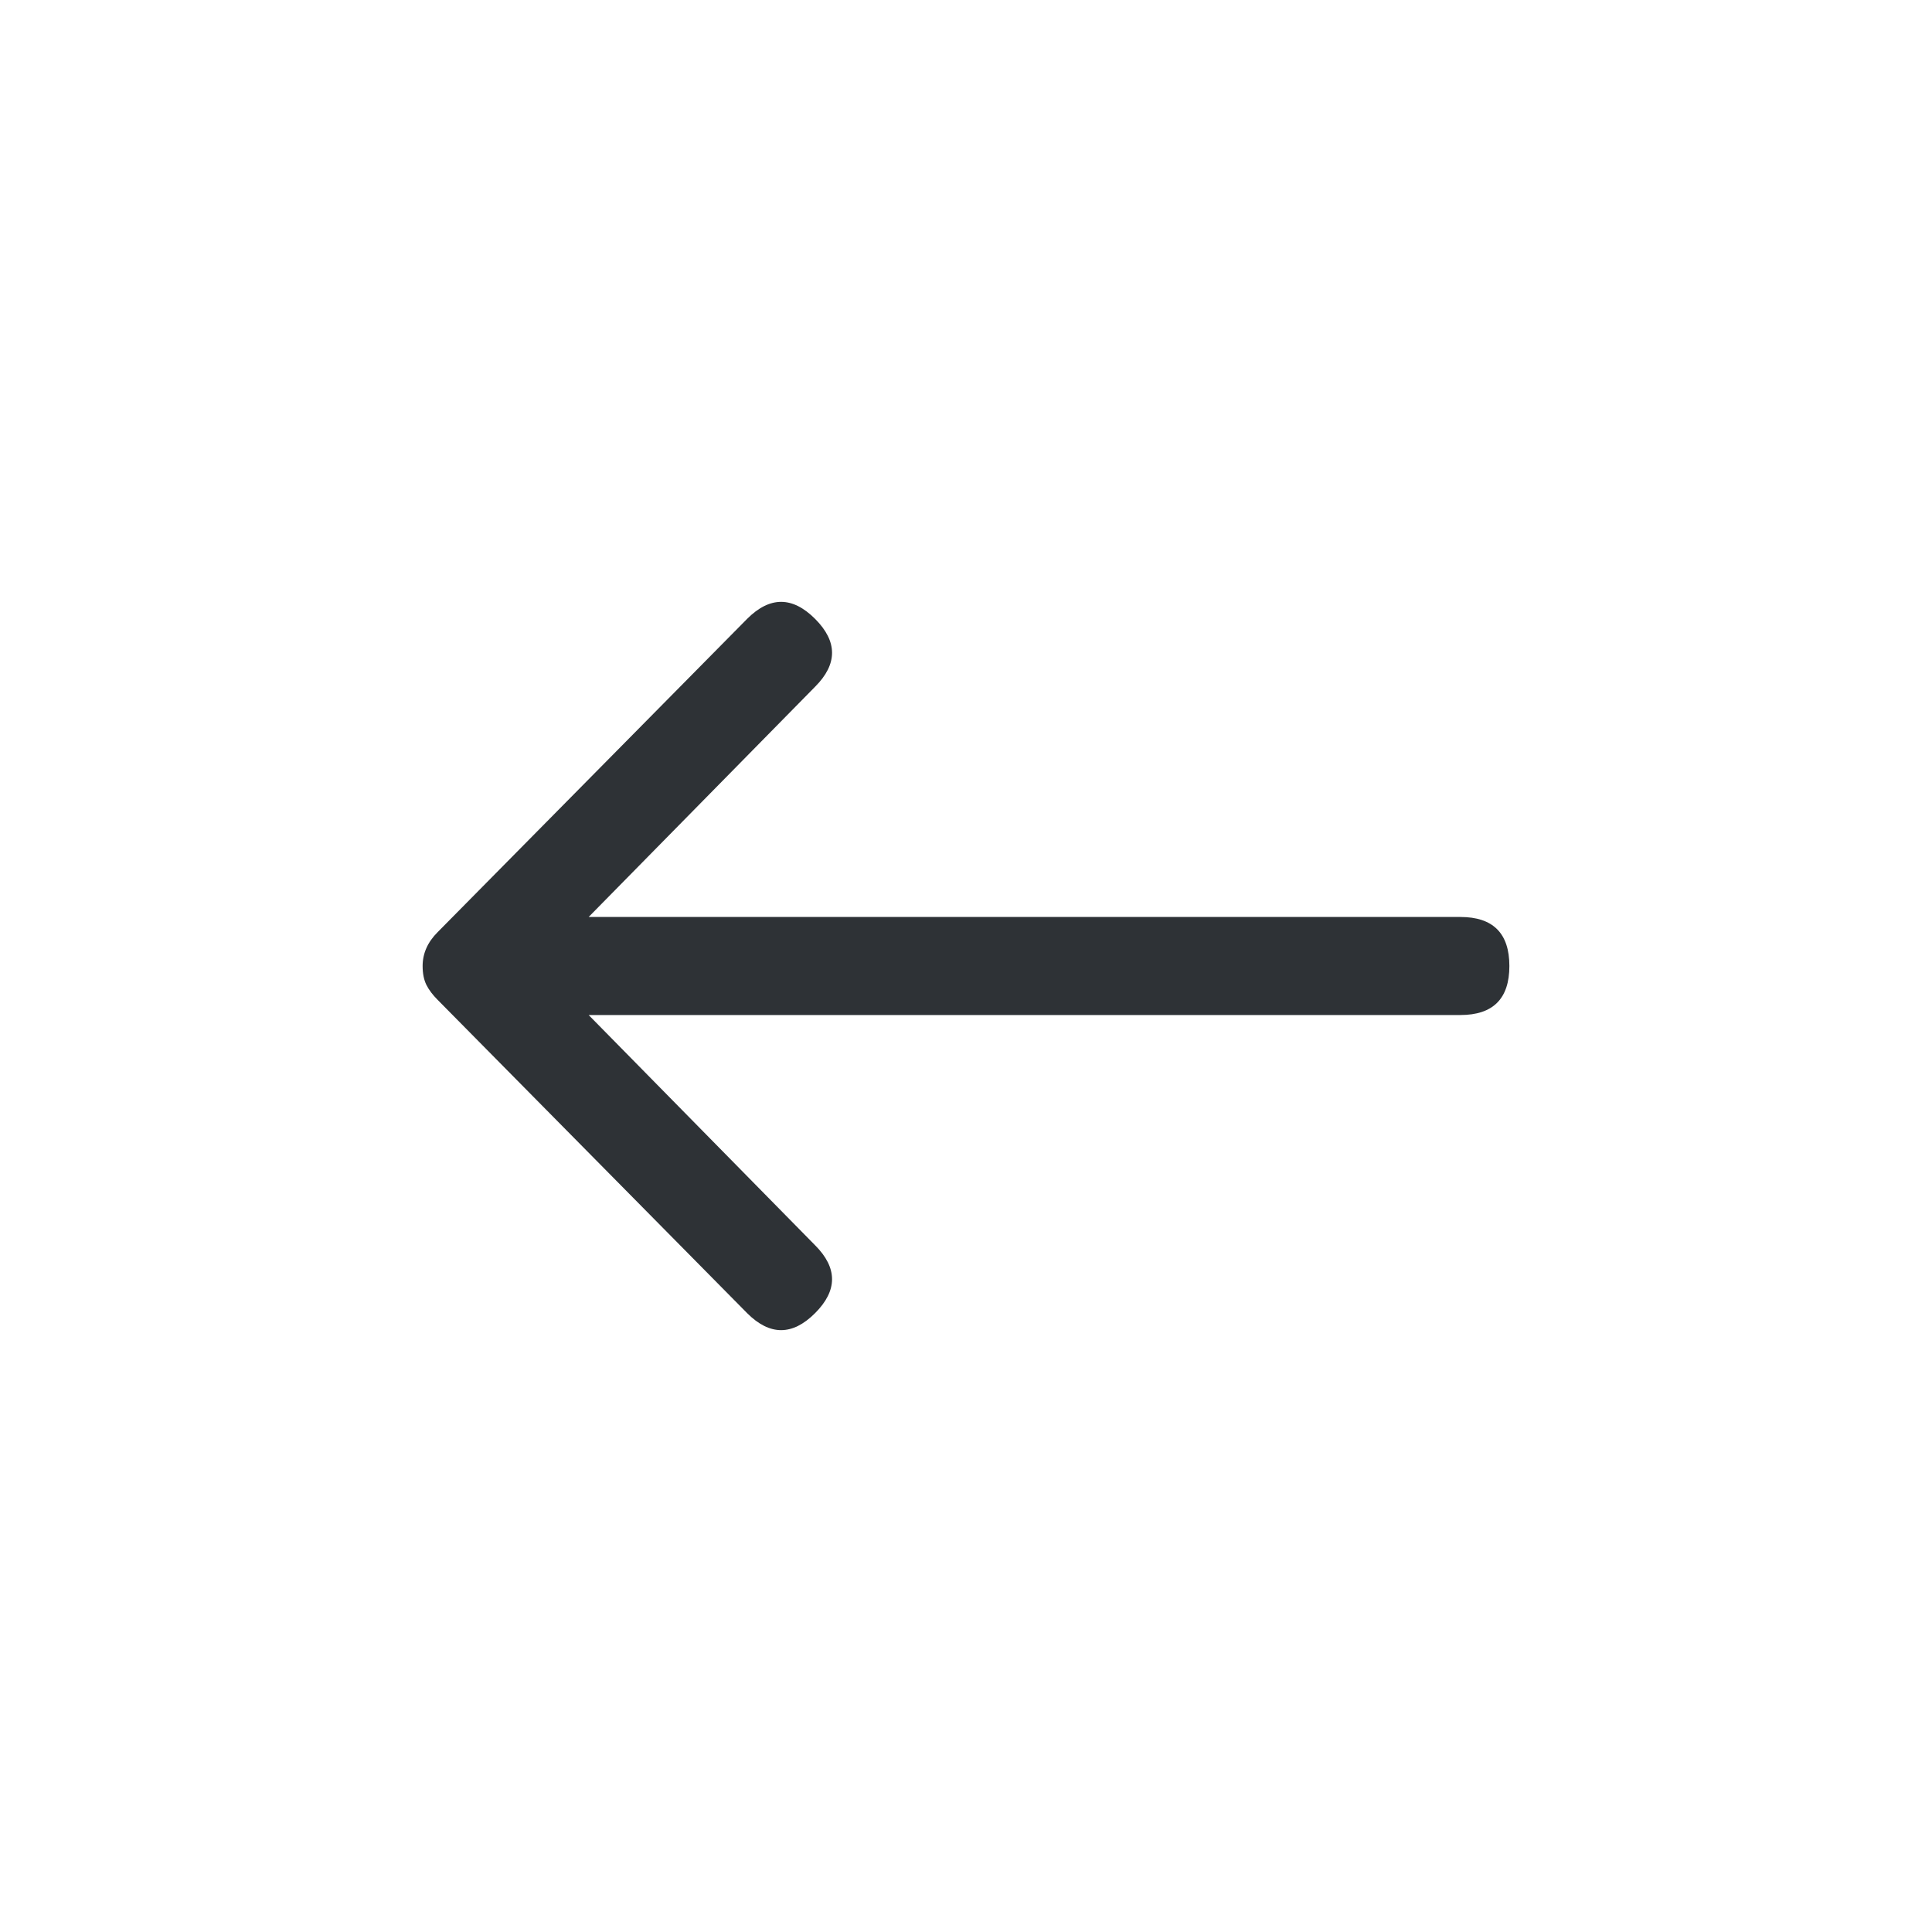 <?xml version="1.0" encoding="UTF-8"?>
<svg width="32px" height="32px" viewBox="0 0 32 32" version="1.1" xmlns="http://www.w3.org/2000/svg" xmlns:xlink="http://www.w3.org/1999/xlink">
    <!-- Generator: Sketch 63.1 (92452) - https://sketch.com -->
    <title>Icons/ion-ios-arrow-round-back</title>
    <desc>Created with Sketch.</desc>
    <g id="Icons/ion-ios-arrow-round-back" stroke="none" stroke-width="1" fill="none" fill-rule="evenodd" fill-opacity="0.9">
        <path d="M12.375,10.25 C12.75,9.875 13.125,9.875 13.5,10.25 C13.875,10.625 13.875,11 13.5,11.375 L9.75,15.188 L24.188,15.188 C24.729,15.188 25,15.458 25,16 C25,16.542 24.729,16.812 24.188,16.812 L9.75,16.812 L13.5,20.625 C13.875,21 13.875,21.375 13.5,21.75 C13.125,22.125 12.75,22.125 12.375,21.75 L7.25,16.562 C7.167,16.479 7.104,16.396 7.062,16.312 C7.021,16.229 7,16.125 7,16 C7,15.792 7.083,15.604 7.25,15.438 L12.375,10.25 Z" id="↳-🎨-Fill" fill="#181C21"></path>
    </g>
</svg>